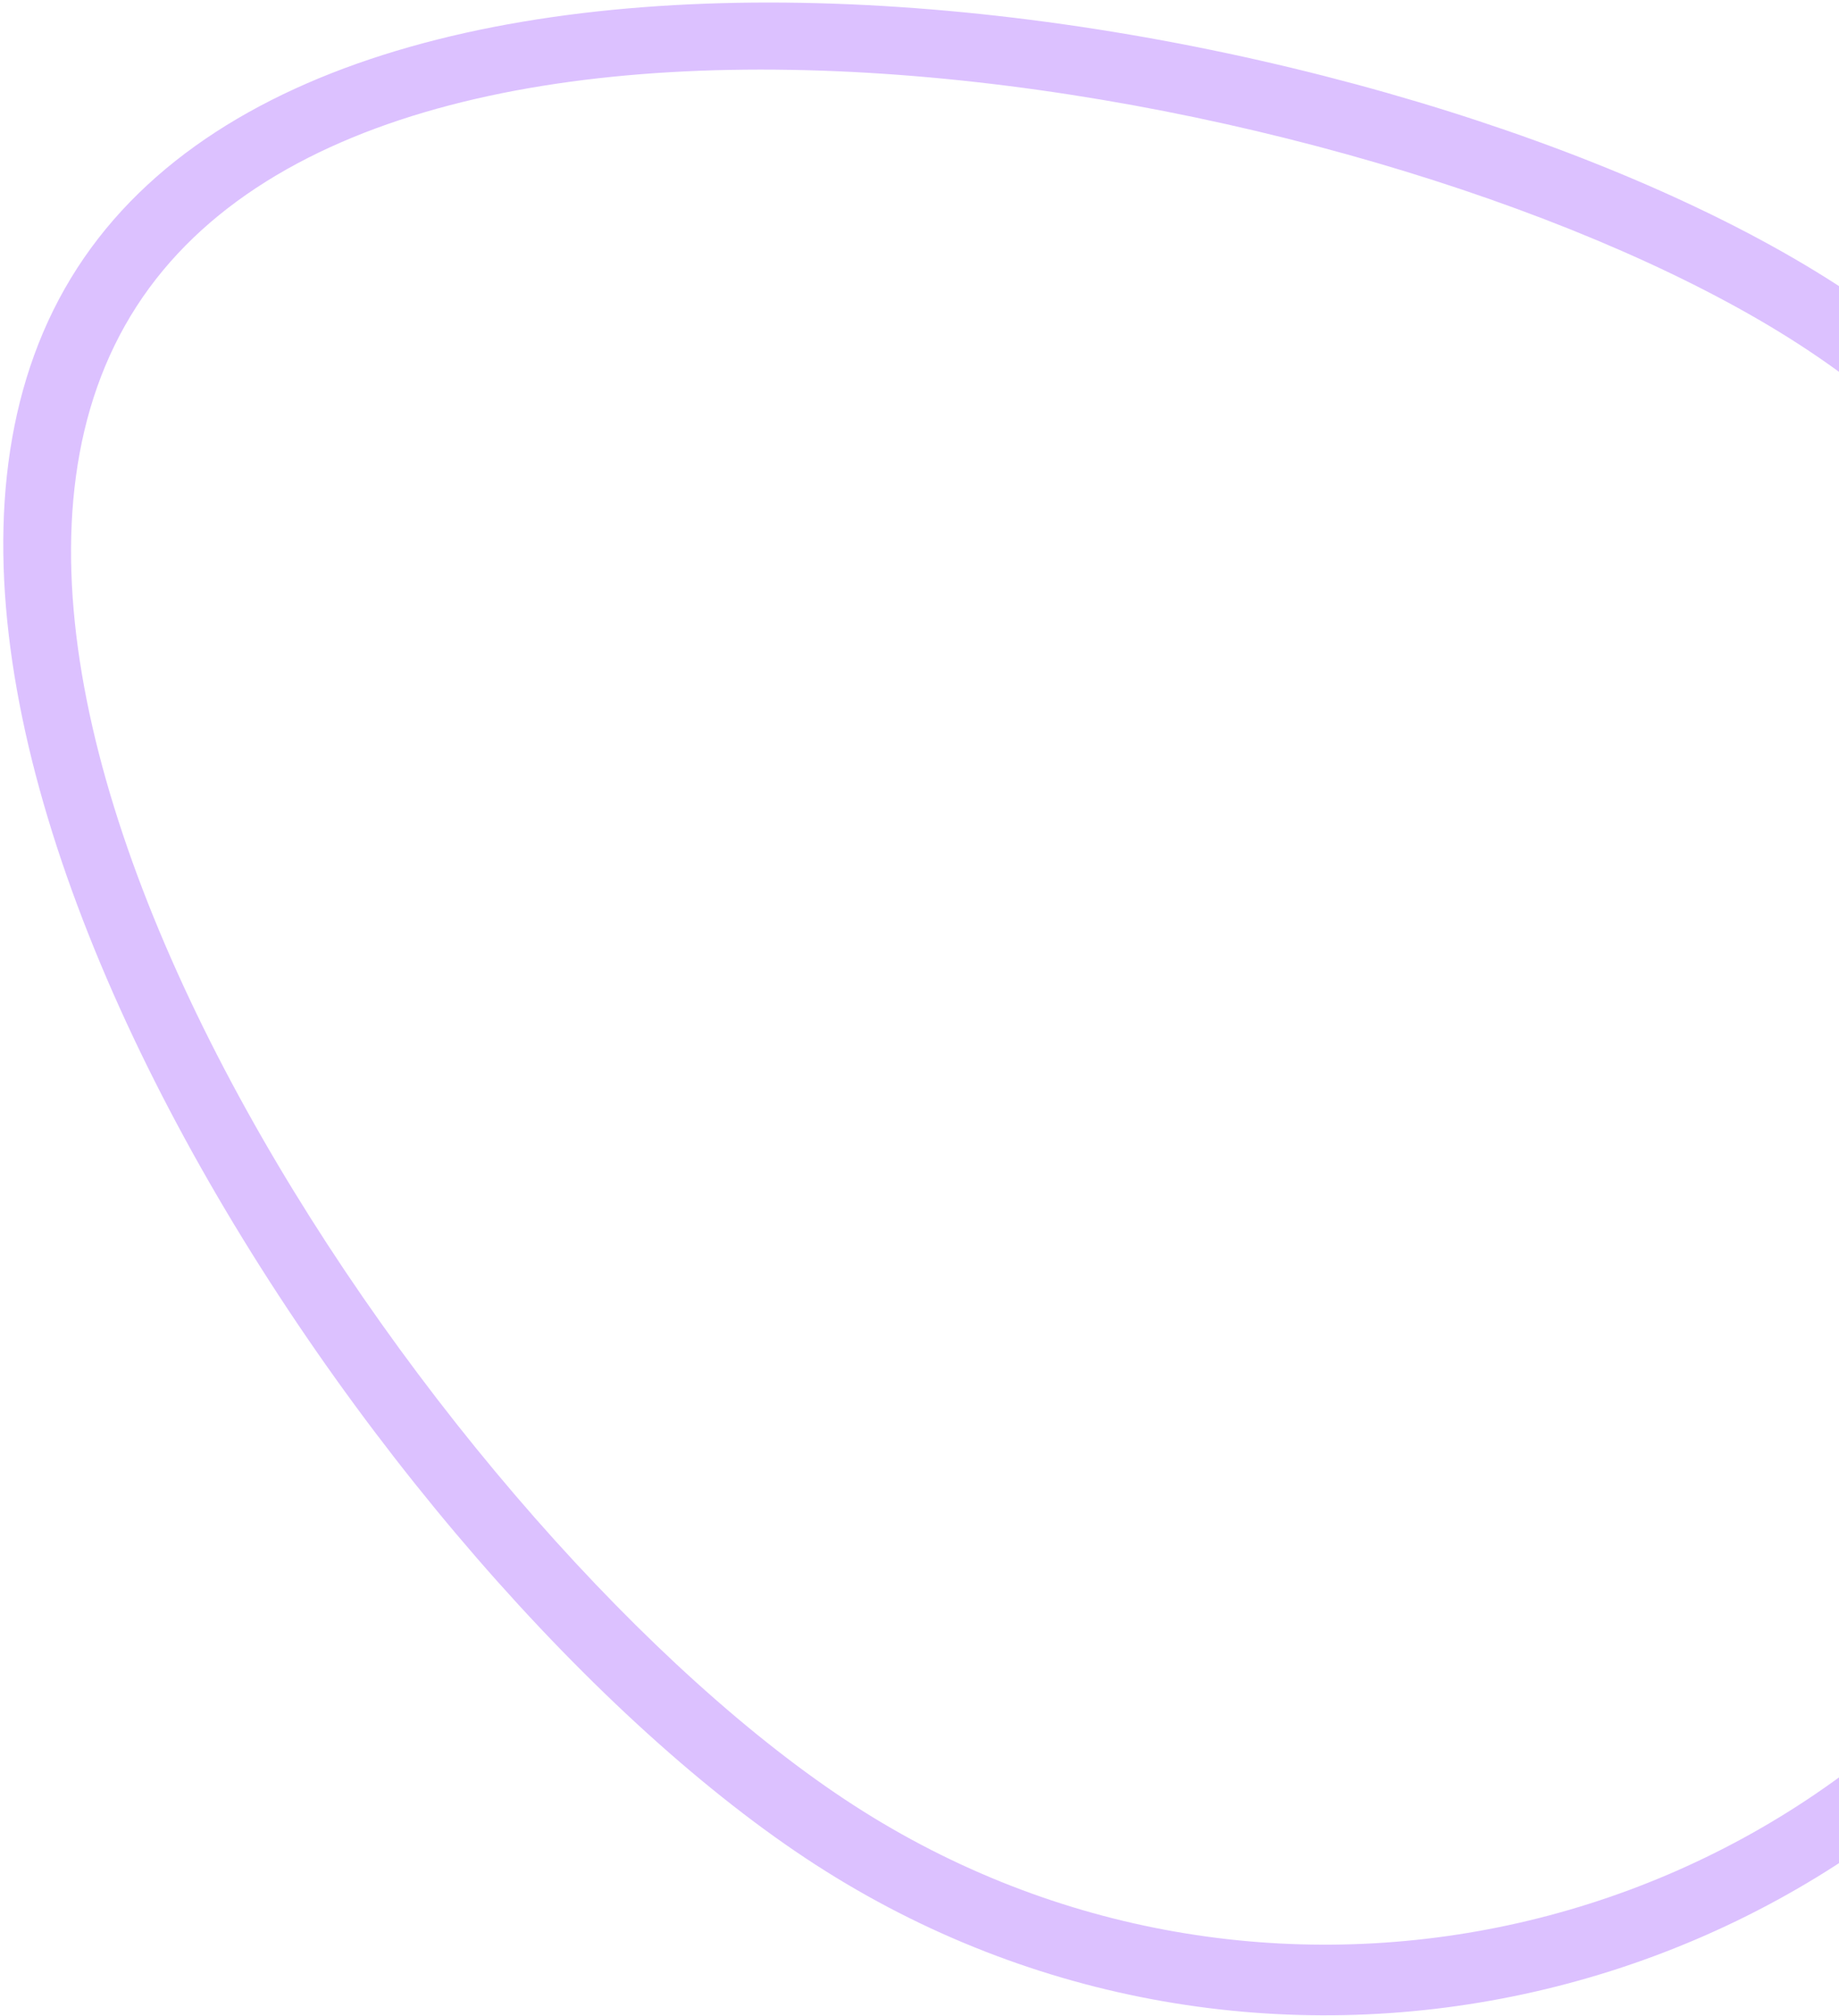 <svg width="519" height="569" viewBox="0 0 519 569" fill="none" xmlns="http://www.w3.org/2000/svg">
<path d="M21.803 75.659C101.366 -47.51 395.205 0.787 518.327 80.319C641.448 159.851 676.759 324.172 597.197 447.341C517.634 570.51 353.326 605.885 230.205 526.354C107.084 446.822 -57.759 198.828 21.803 75.659ZM580.455 436.527C654.043 322.607 621.383 170.626 507.508 97.067C393.633 23.508 112.133 -27.446 38.545 86.473C-35.043 200.393 127.148 436.046 241.024 509.606C354.899 583.165 506.867 550.446 580.455 436.527Z" fill="#DCC1FF"/>
</svg>
